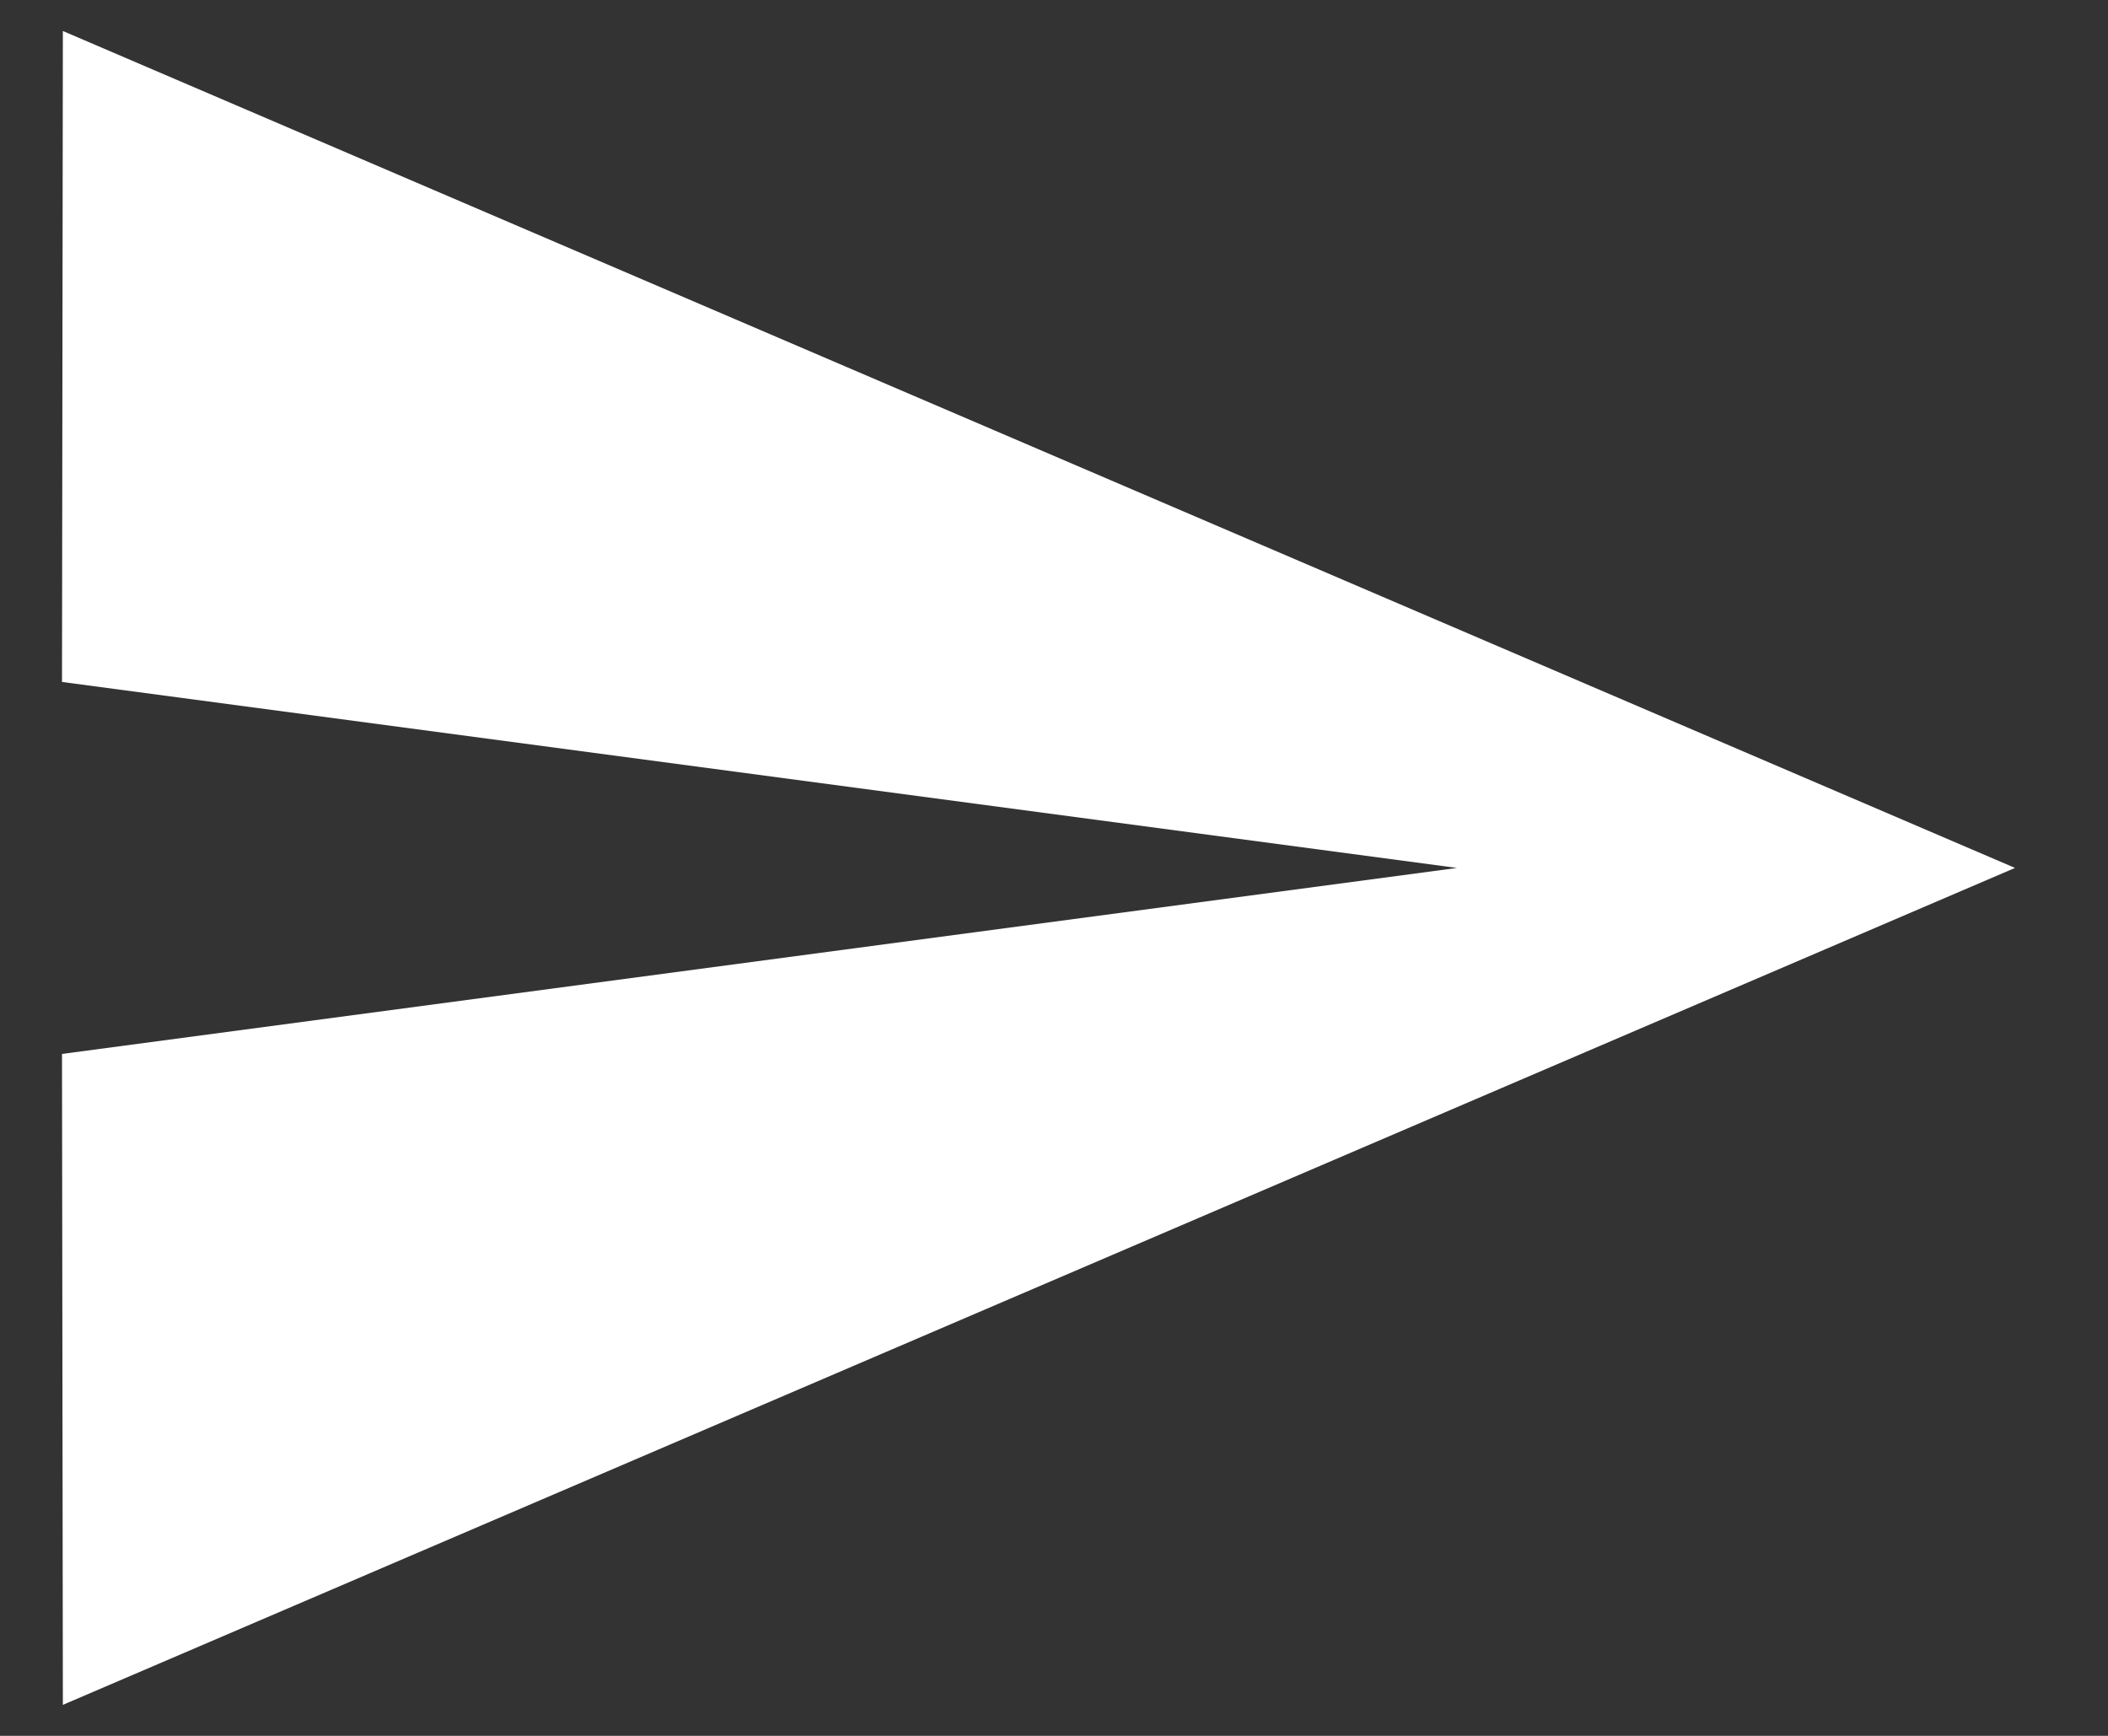 <svg width="17" height="14" viewBox="0 0 17 14" fill="none" xmlns="http://www.w3.org/2000/svg">
<rect x="0" y="0" width="17" height="14" fill="#333333" stroke="none"/>
<path d="M0.507 13.75L16.25 7L0.507 0.25L0.5 5.5L11.75 7L0.5 8.5L0.507 13.75Z" fill="white"/>
</svg>
